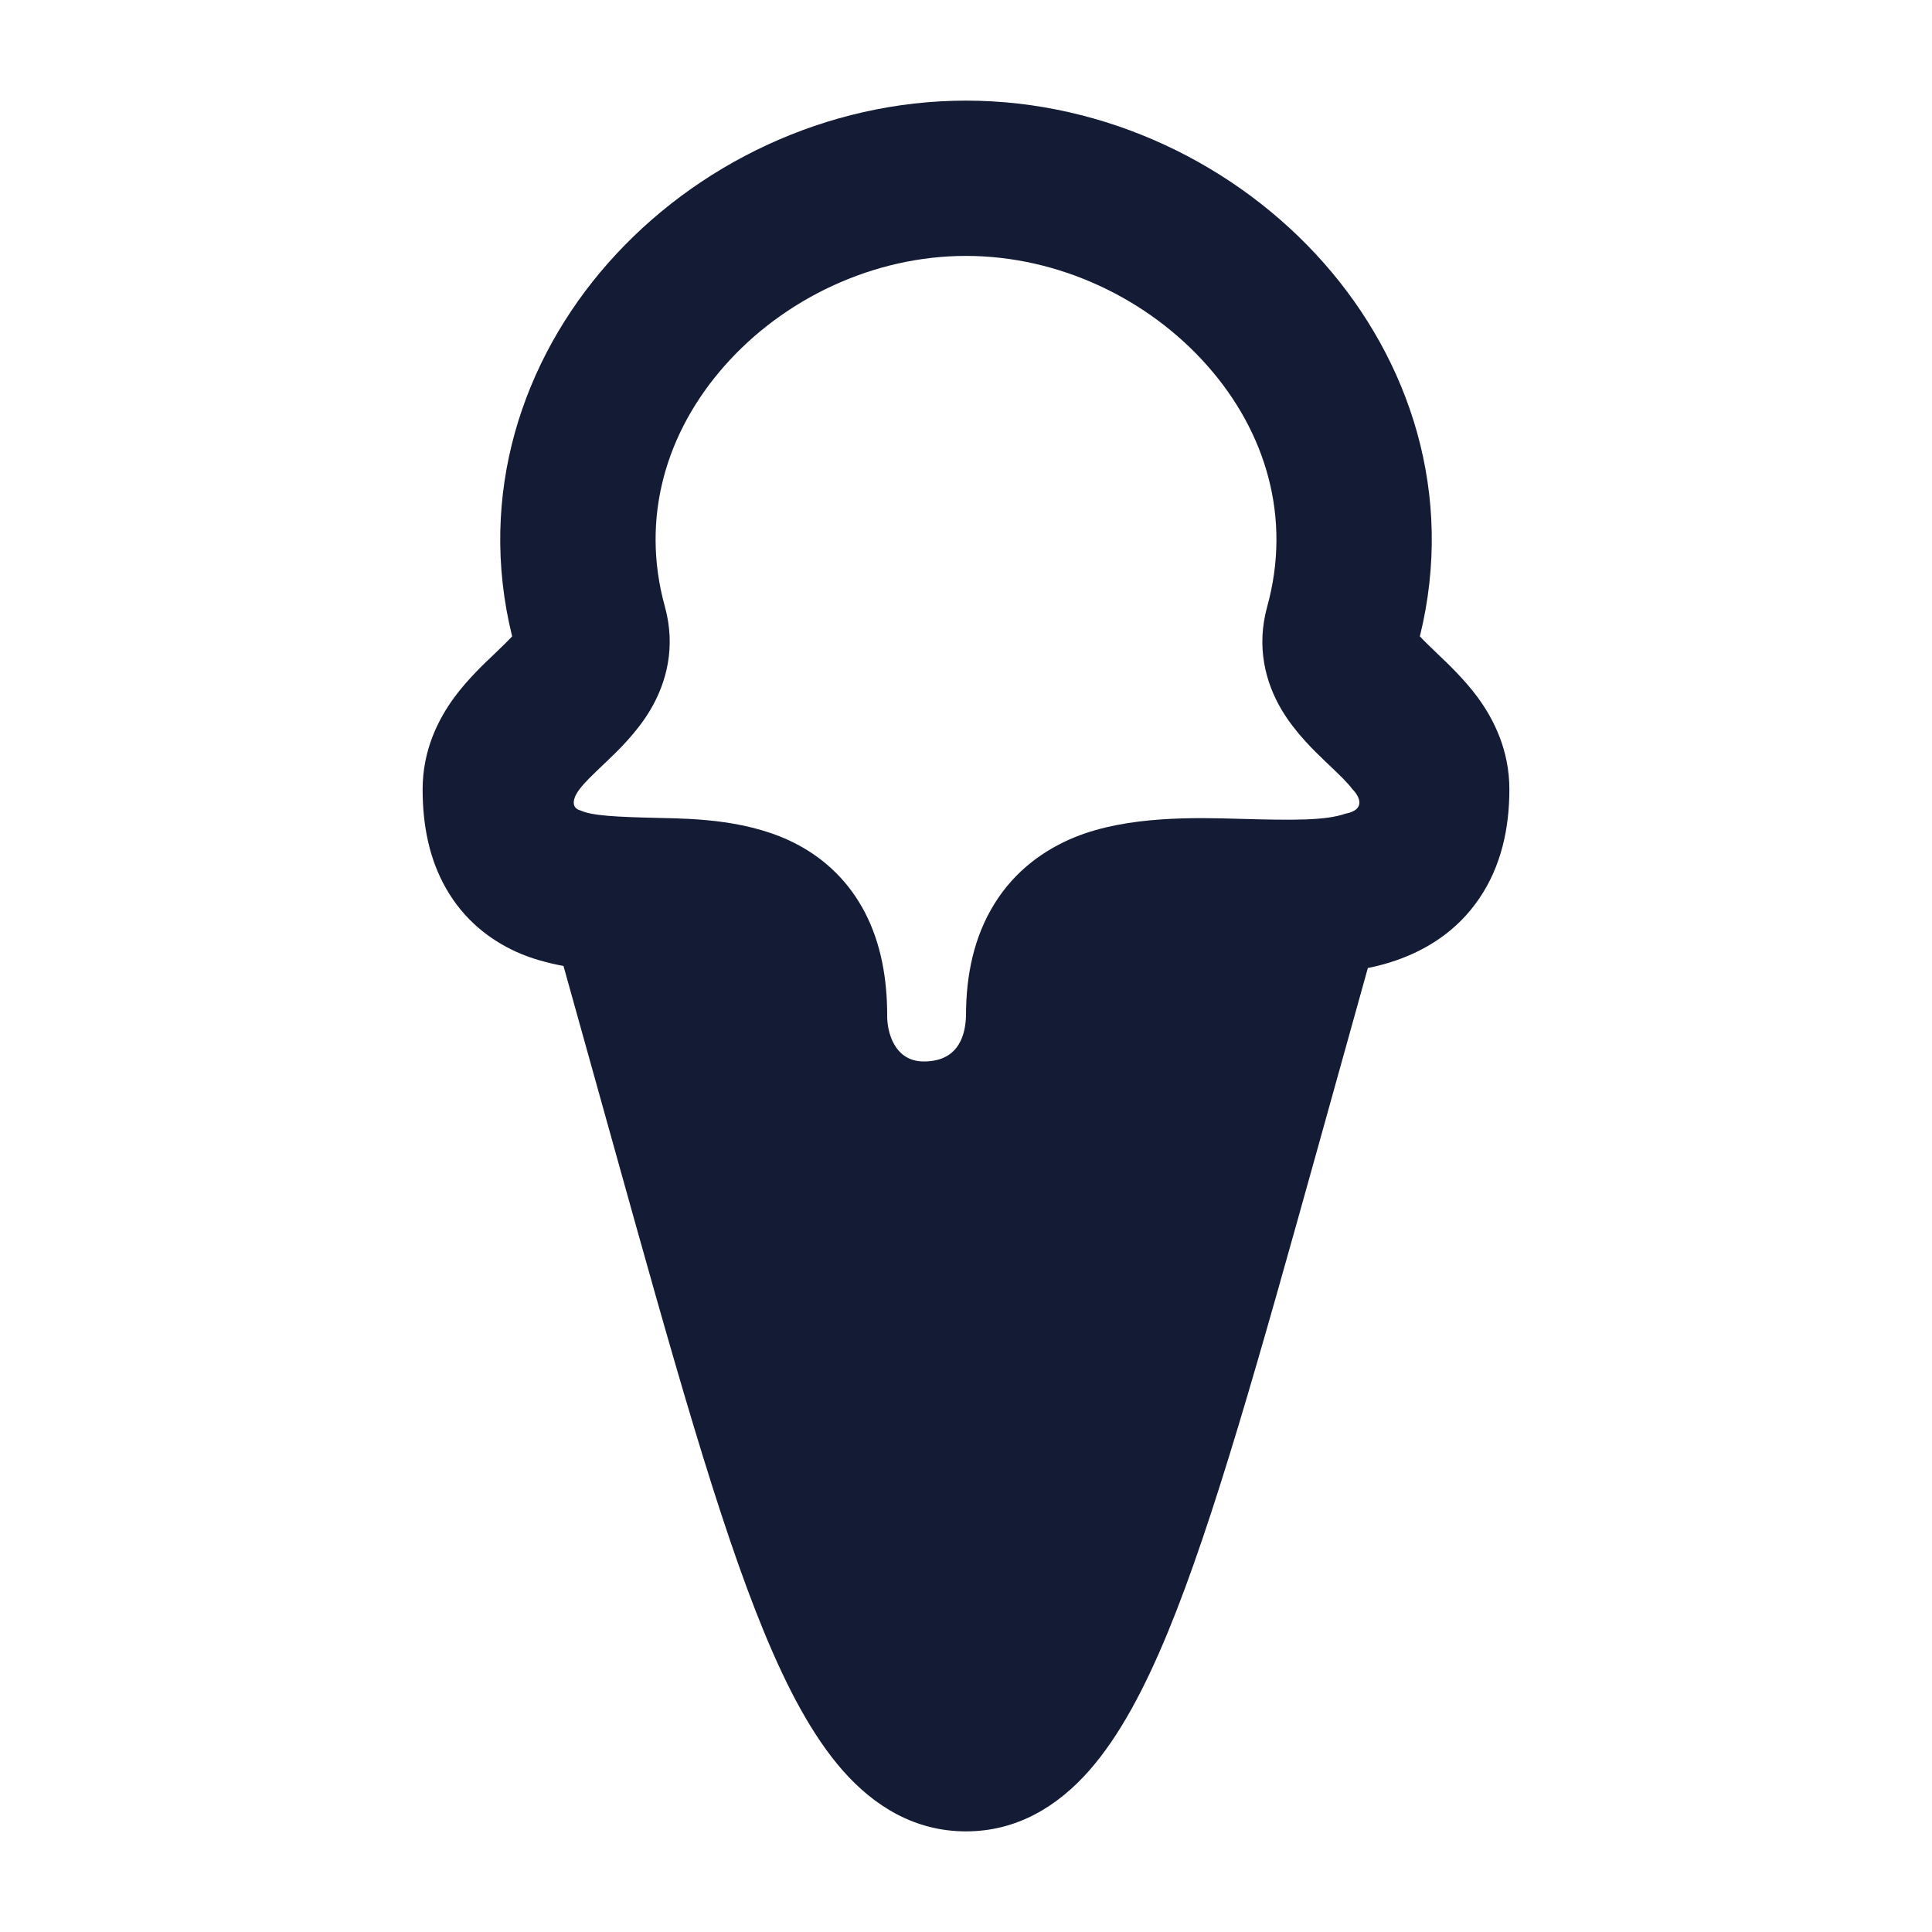 <svg width="24" height="24" viewBox="0 0 24 24" fill="none" xmlns="http://www.w3.org/2000/svg">
<path fill-rule="evenodd" clip-rule="evenodd" d="M7.555 3.267C8.637 2.041 10.266 1.25 12 1.25C13.734 1.25 15.363 2.041 16.445 3.267C17.509 4.472 18.074 6.138 17.638 7.905C17.672 7.943 17.765 8.034 17.849 8.114C17.982 8.24 18.191 8.438 18.358 8.665C18.558 8.939 18.75 9.32 18.75 9.806C18.75 10.295 18.646 10.764 18.376 11.161C18.102 11.565 17.723 11.797 17.352 11.927C17.236 11.968 17.116 12 16.992 12.025L16.379 14.226C15.646 16.854 15.076 18.897 14.507 20.277C14.22 20.972 13.908 21.565 13.531 21.994C13.137 22.441 12.631 22.75 12 22.75C11.368 22.75 10.863 22.441 10.469 21.994C10.092 21.565 9.78 20.972 9.493 20.277C8.923 18.897 8.354 16.854 7.621 14.226L7.621 14.226L7.621 14.226L7 12C6.795 11.961 6.594 11.906 6.416 11.825C6.08 11.673 5.763 11.424 5.543 11.04C5.33 10.669 5.25 10.246 5.25 9.806C5.25 9.32 5.442 8.939 5.642 8.665C5.809 8.438 6.018 8.24 6.152 8.114C6.235 8.034 6.328 7.943 6.362 7.905C5.926 6.138 6.491 4.472 7.555 3.267ZM9.001 4.544C8.277 5.363 7.953 6.428 8.259 7.534C8.398 8.037 8.28 8.479 8.079 8.818C7.911 9.102 7.672 9.329 7.531 9.464C7.353 9.633 7.258 9.724 7.198 9.806C7.141 9.877 7.065 10.03 7.214 10.069C7.352 10.132 7.641 10.149 8.202 10.161C8.632 10.17 9.331 10.184 9.911 10.494C10.25 10.675 10.548 10.952 10.75 11.346C10.944 11.725 11.021 12.157 11.021 12.616C11.018 12.806 11.103 13.186 11.476 13.186C11.941 13.186 11.995 12.806 12 12.616C12 12.111 12.1 11.636 12.352 11.229C12.61 10.812 12.976 10.553 13.354 10.399C14.011 10.132 14.858 10.156 15.402 10.172C16.079 10.191 16.469 10.193 16.713 10.108C16.977 10.058 16.883 9.886 16.802 9.806C16.742 9.724 16.647 9.633 16.469 9.464C16.328 9.329 16.09 9.102 15.921 8.818C15.72 8.479 15.603 8.037 15.742 7.534C16.047 6.428 15.723 5.363 14.999 4.544C14.266 3.713 13.155 3.179 12 3.179C10.845 3.179 9.734 3.713 9.001 4.544Z" fill="#141B34"/>
</svg>
